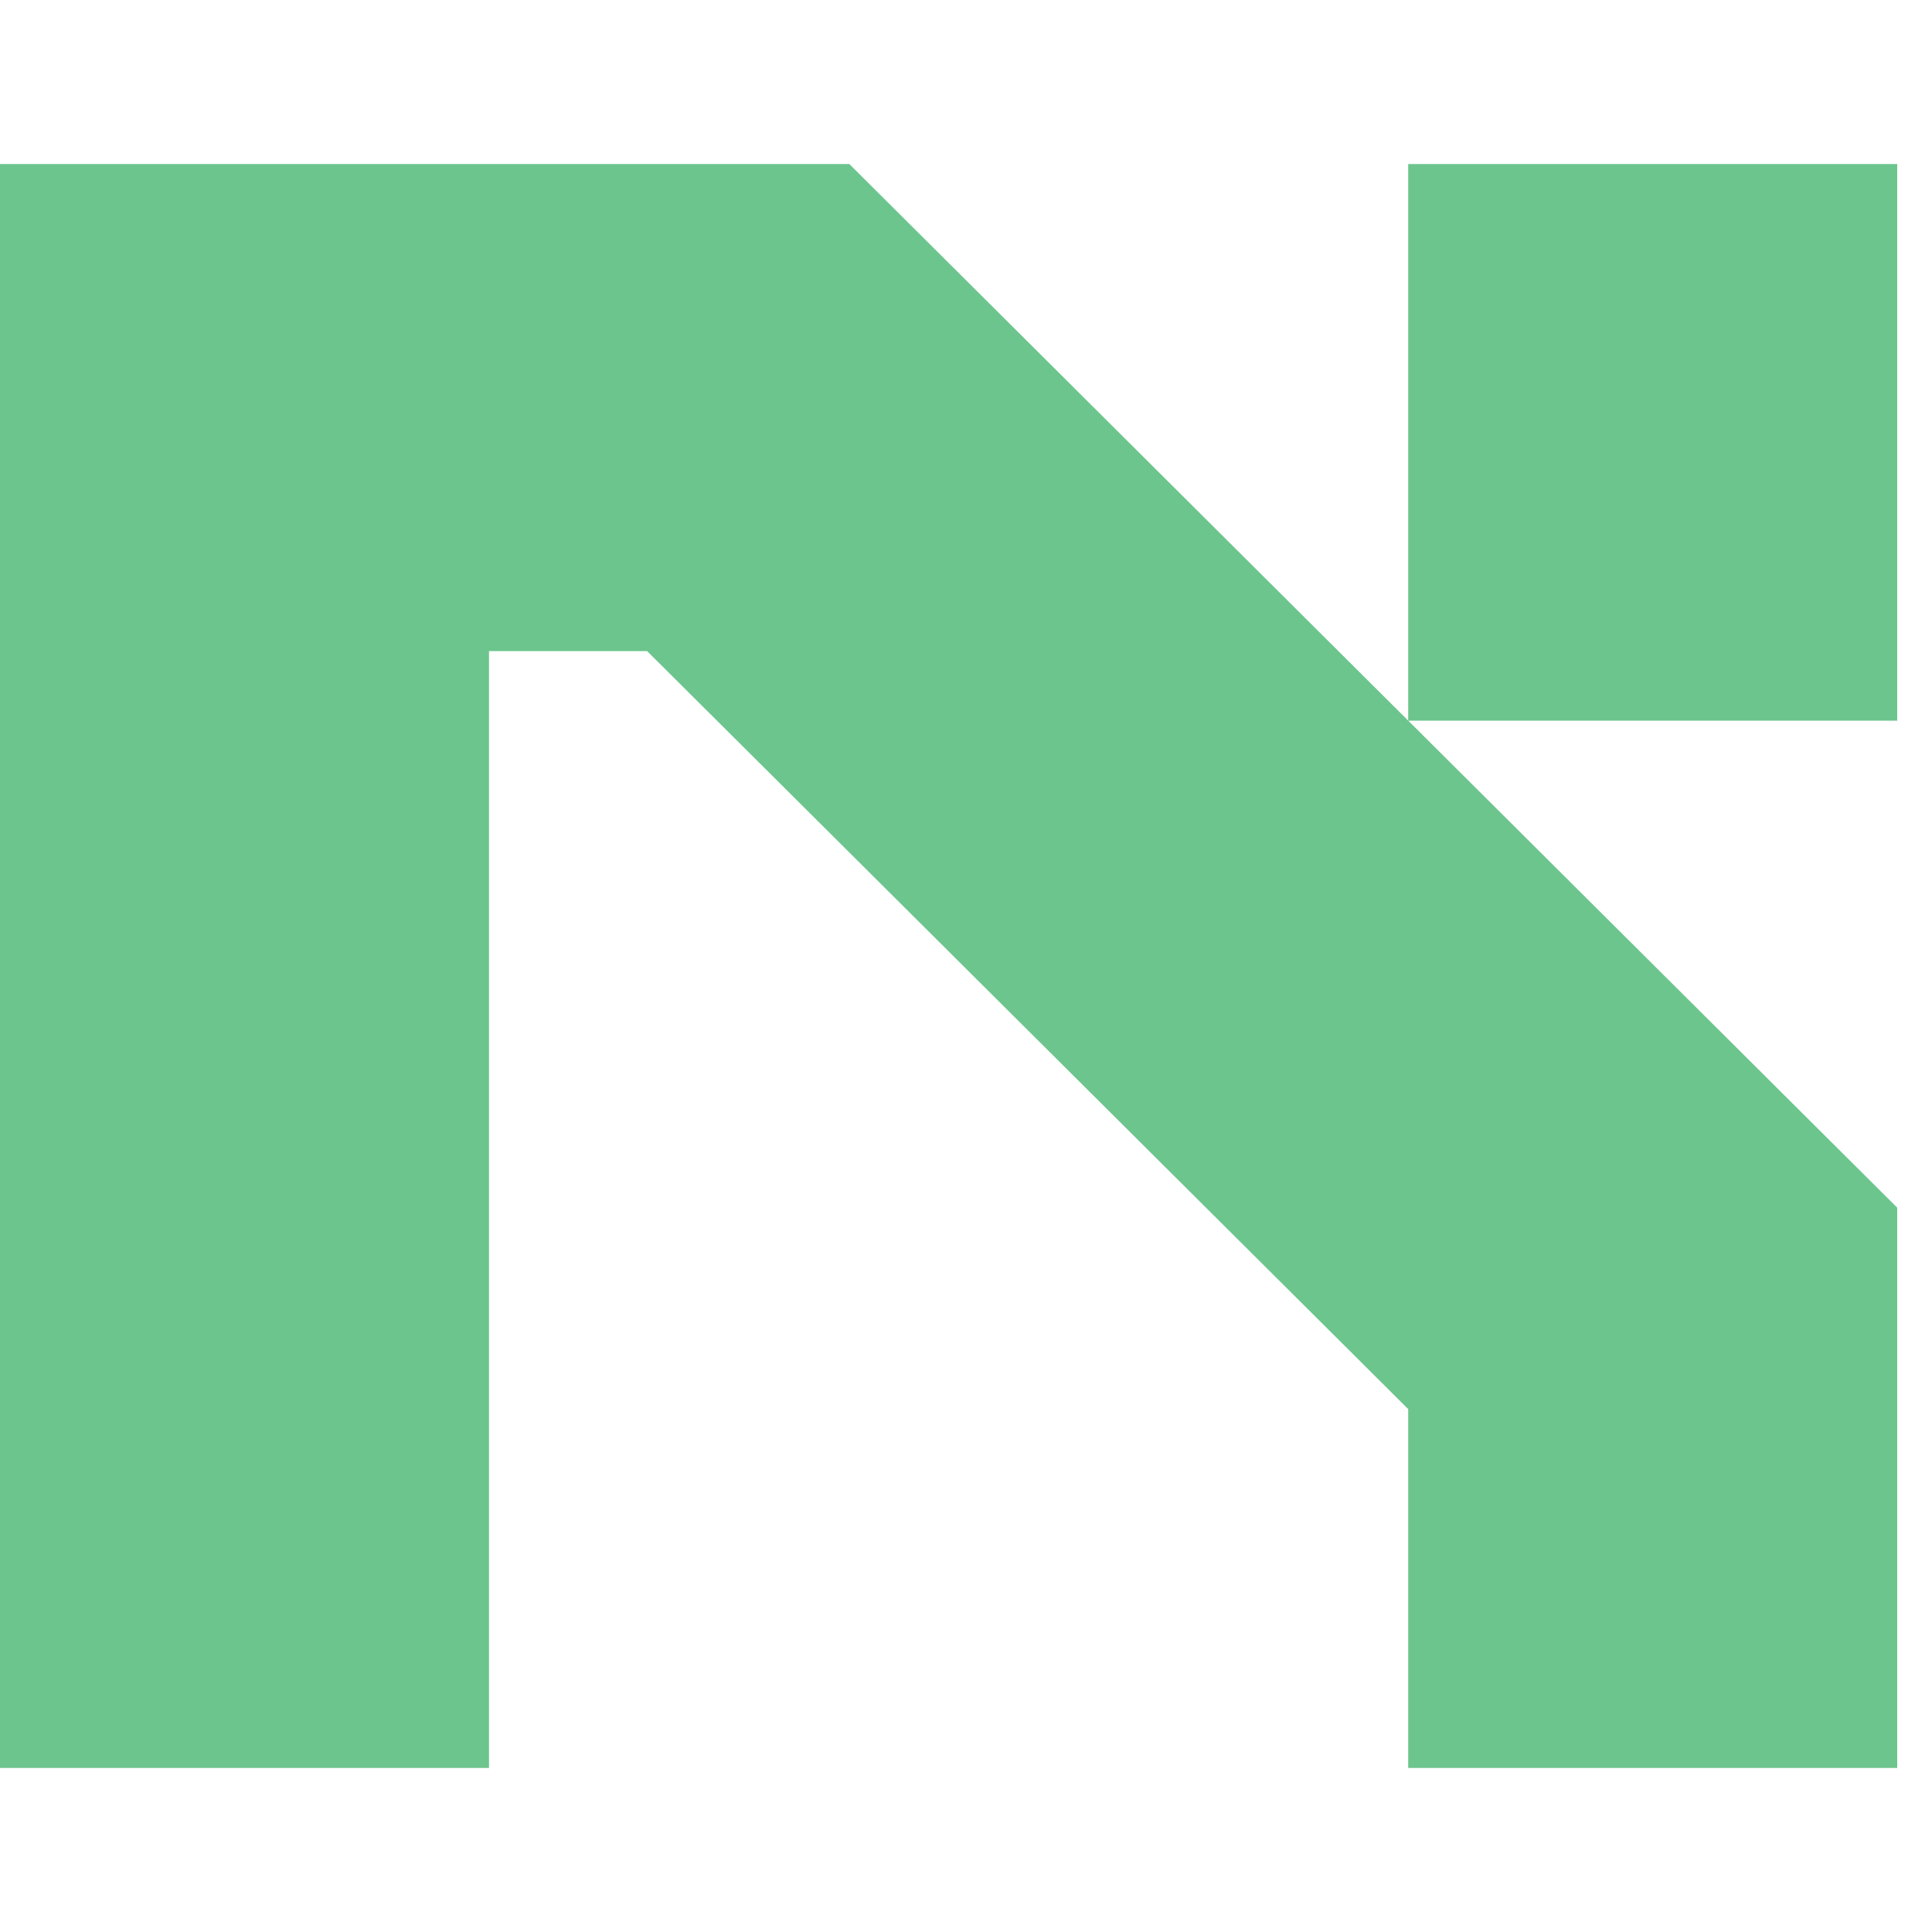 <svg id="logo-72" width="92" height="92" viewBox="0 0 53 44" fill="none" xmlns="http://www.w3.org/2000/svg">
    <path
        d="M23.3 0L52.046 28.63V44H38.631V34.155L17.752 13.361L13.415 13.361L13.415 44H0L0 0L23.3 0ZM38.631 15.269V0L52.046 0V15.269L38.631 15.269Z"
        class="ccustom" fill="#6CC58D"></path>
</svg>